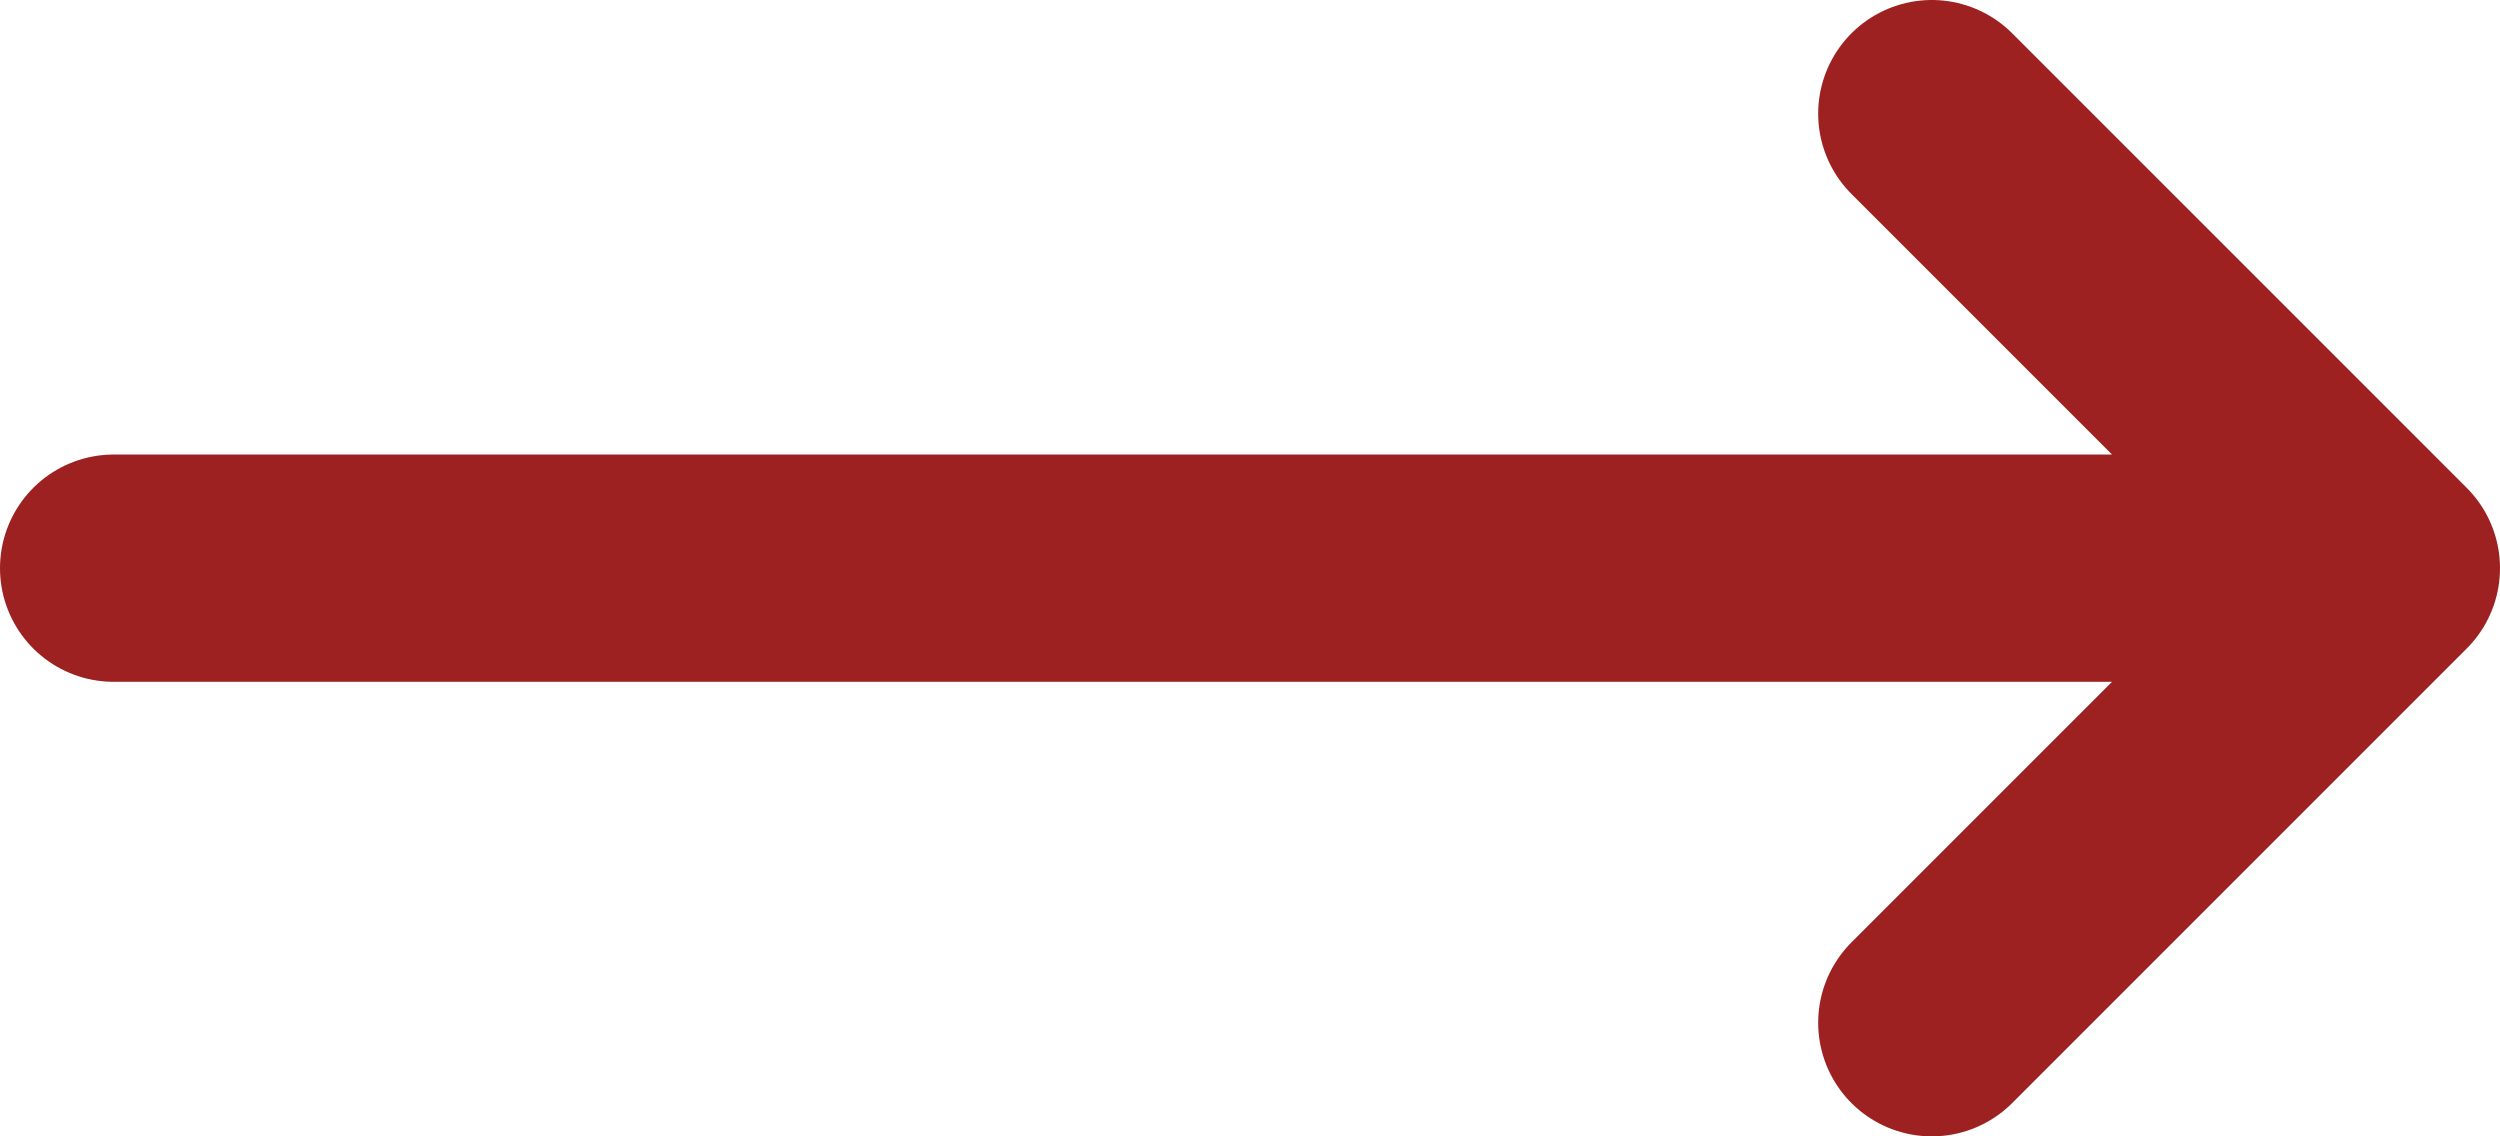 <svg width="22" height="10" viewBox="0 0 22 10" fill="none" xmlns="http://www.w3.org/2000/svg">
<path d="M17 1L21 5M21 5L17 9M21 5H1" stroke="#9E2121" stroke-width="2" stroke-linecap="round" stroke-linejoin="round"/>
</svg>
